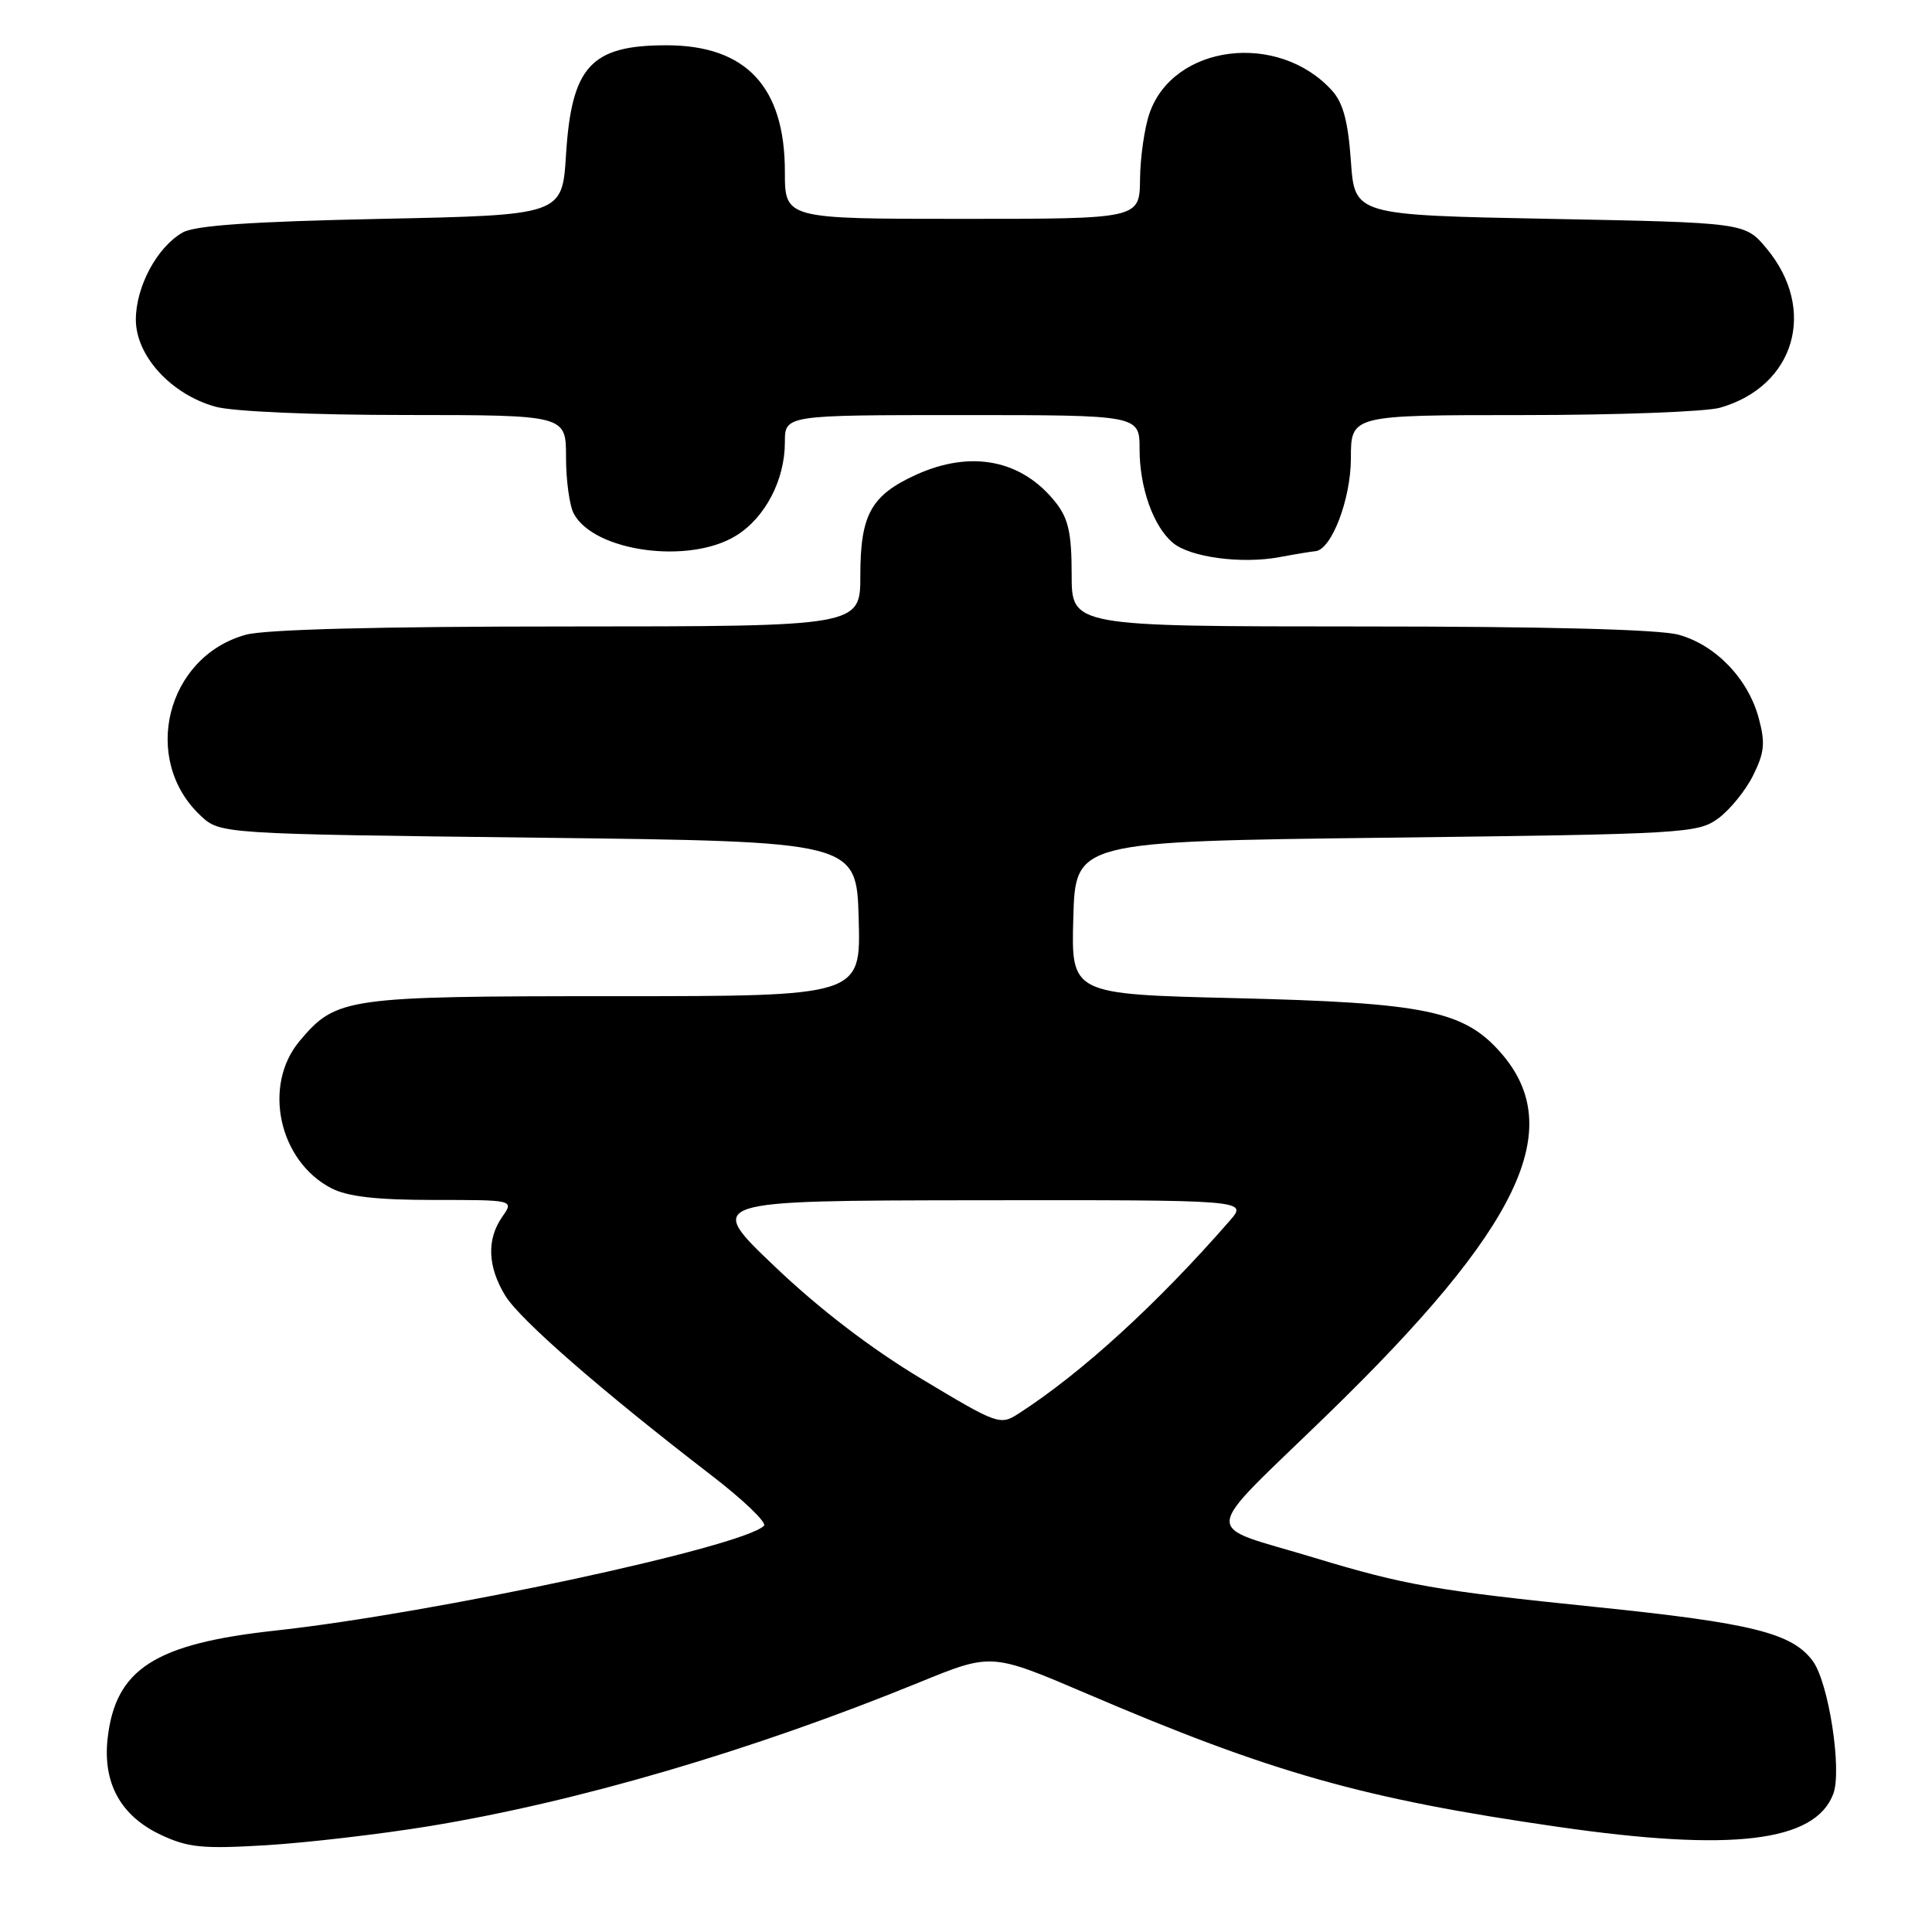 <?xml version="1.0" encoding="UTF-8" standalone="no"?>
<!DOCTYPE svg PUBLIC "-//W3C//DTD SVG 1.1//EN" "http://www.w3.org/Graphics/SVG/1.1/DTD/svg11.dtd" >
<svg xmlns="http://www.w3.org/2000/svg" xmlns:xlink="http://www.w3.org/1999/xlink" version="1.1" viewBox="0 0 256 256">
 <g >
 <path fill="currentColor"
d=" M 56.80 241.99 C 76.48 238.77 99.63 231.98 121.87 222.90 C 131.37 219.02 131.37 219.02 143.94 224.39 C 168.55 234.93 180.65 238.35 206.47 242.07 C 229.51 245.40 240.51 244.08 242.92 237.70 C 244.10 234.56 242.31 222.94 240.20 220.09 C 237.46 216.38 232.13 215.06 211.50 212.94 C 190.30 210.77 186.16 210.05 174.15 206.41 C 159.01 201.81 158.80 204.05 175.95 187.38 C 201.45 162.61 207.69 149.55 198.86 139.49 C 193.97 133.92 188.85 132.87 163.72 132.26 C 141.93 131.74 141.93 131.74 142.22 121.62 C 142.50 111.50 142.50 111.50 183.68 111.00 C 223.29 110.52 224.96 110.42 227.68 108.44 C 229.23 107.30 231.31 104.74 232.30 102.74 C 233.80 99.73 233.93 98.44 233.04 95.15 C 231.64 89.94 227.34 85.47 222.44 84.11 C 219.91 83.40 204.87 83.01 180.25 83.01 C 142.00 83.00 142.00 83.00 142.00 76.13 C 142.00 70.69 141.57 68.72 139.91 66.61 C 135.44 60.93 128.71 59.58 121.38 62.91 C 115.43 65.62 114.00 68.19 114.00 76.22 C 114.00 83.00 114.00 83.00 75.25 83.01 C 50.27 83.01 35.10 83.40 32.56 84.11 C 22.05 87.02 18.65 100.62 26.56 108.06 C 29.16 110.50 29.16 110.50 71.33 111.00 C 113.50 111.50 113.50 111.50 113.78 121.75 C 114.07 132.00 114.07 132.00 81.50 132.00 C 45.73 132.00 44.56 132.17 39.70 137.94 C 34.77 143.81 36.93 153.84 43.91 157.45 C 46.06 158.56 49.89 159.00 57.51 159.00 C 68.11 159.00 68.11 159.00 66.56 161.22 C 64.47 164.21 64.60 167.83 66.95 171.68 C 68.89 174.86 79.67 184.26 94.24 195.47 C 98.50 198.74 101.64 201.76 101.23 202.17 C 98.41 204.99 57.46 213.77 36.50 216.06 C 20.51 217.80 15.30 221.15 14.26 230.35 C 13.60 236.28 15.99 240.62 21.32 243.13 C 24.93 244.82 26.84 245.01 35.30 244.50 C 40.69 244.17 50.36 243.04 56.80 241.99 Z  M 174.26 73.04 C 176.40 72.92 178.99 66.19 179.00 60.75 C 179.00 55.00 179.00 55.00 201.76 55.00 C 214.27 55.00 226.05 54.56 227.93 54.02 C 237.86 51.17 240.82 41.00 234.07 32.91 C 231.22 29.50 231.22 29.50 205.36 29.00 C 179.50 28.50 179.50 28.50 179.00 21.35 C 178.63 16.10 177.97 13.62 176.50 12.00 C 169.37 4.13 155.46 5.87 152.31 15.03 C 151.65 16.94 151.09 20.86 151.06 23.75 C 151.00 29.00 151.00 29.00 127.50 29.00 C 104.00 29.00 104.00 29.00 104.00 22.75 C 104.00 11.50 98.85 6.00 88.31 6.00 C 78.30 6.00 75.74 8.79 75.00 20.50 C 74.50 28.50 74.50 28.50 50.50 29.00 C 33.31 29.36 25.85 29.87 24.20 30.81 C 20.81 32.75 18.01 37.96 18.00 42.35 C 18.00 47.15 22.67 52.26 28.55 53.89 C 30.84 54.53 41.41 54.99 53.75 54.99 C 75.00 55.00 75.00 55.00 75.00 60.57 C 75.00 63.63 75.46 67.00 76.03 68.06 C 78.73 73.10 91.32 74.82 97.53 70.98 C 101.39 68.60 104.00 63.60 104.00 58.60 C 104.00 55.00 104.00 55.00 127.50 55.00 C 151.00 55.00 151.00 55.00 151.00 59.53 C 151.00 64.64 152.84 69.79 155.43 71.94 C 157.72 73.85 164.50 74.75 169.50 73.83 C 171.70 73.42 173.84 73.07 174.26 73.04 Z  M 122.11 182.71 C 115.42 178.70 108.53 173.42 102.63 167.79 C 93.50 159.09 93.50 159.09 129.42 159.04 C 165.35 159.00 165.35 159.00 162.95 161.75 C 153.36 172.75 143.34 181.91 134.98 187.30 C 132.52 188.89 132.20 188.77 122.11 182.71 Z "/>
</g>
</svg>